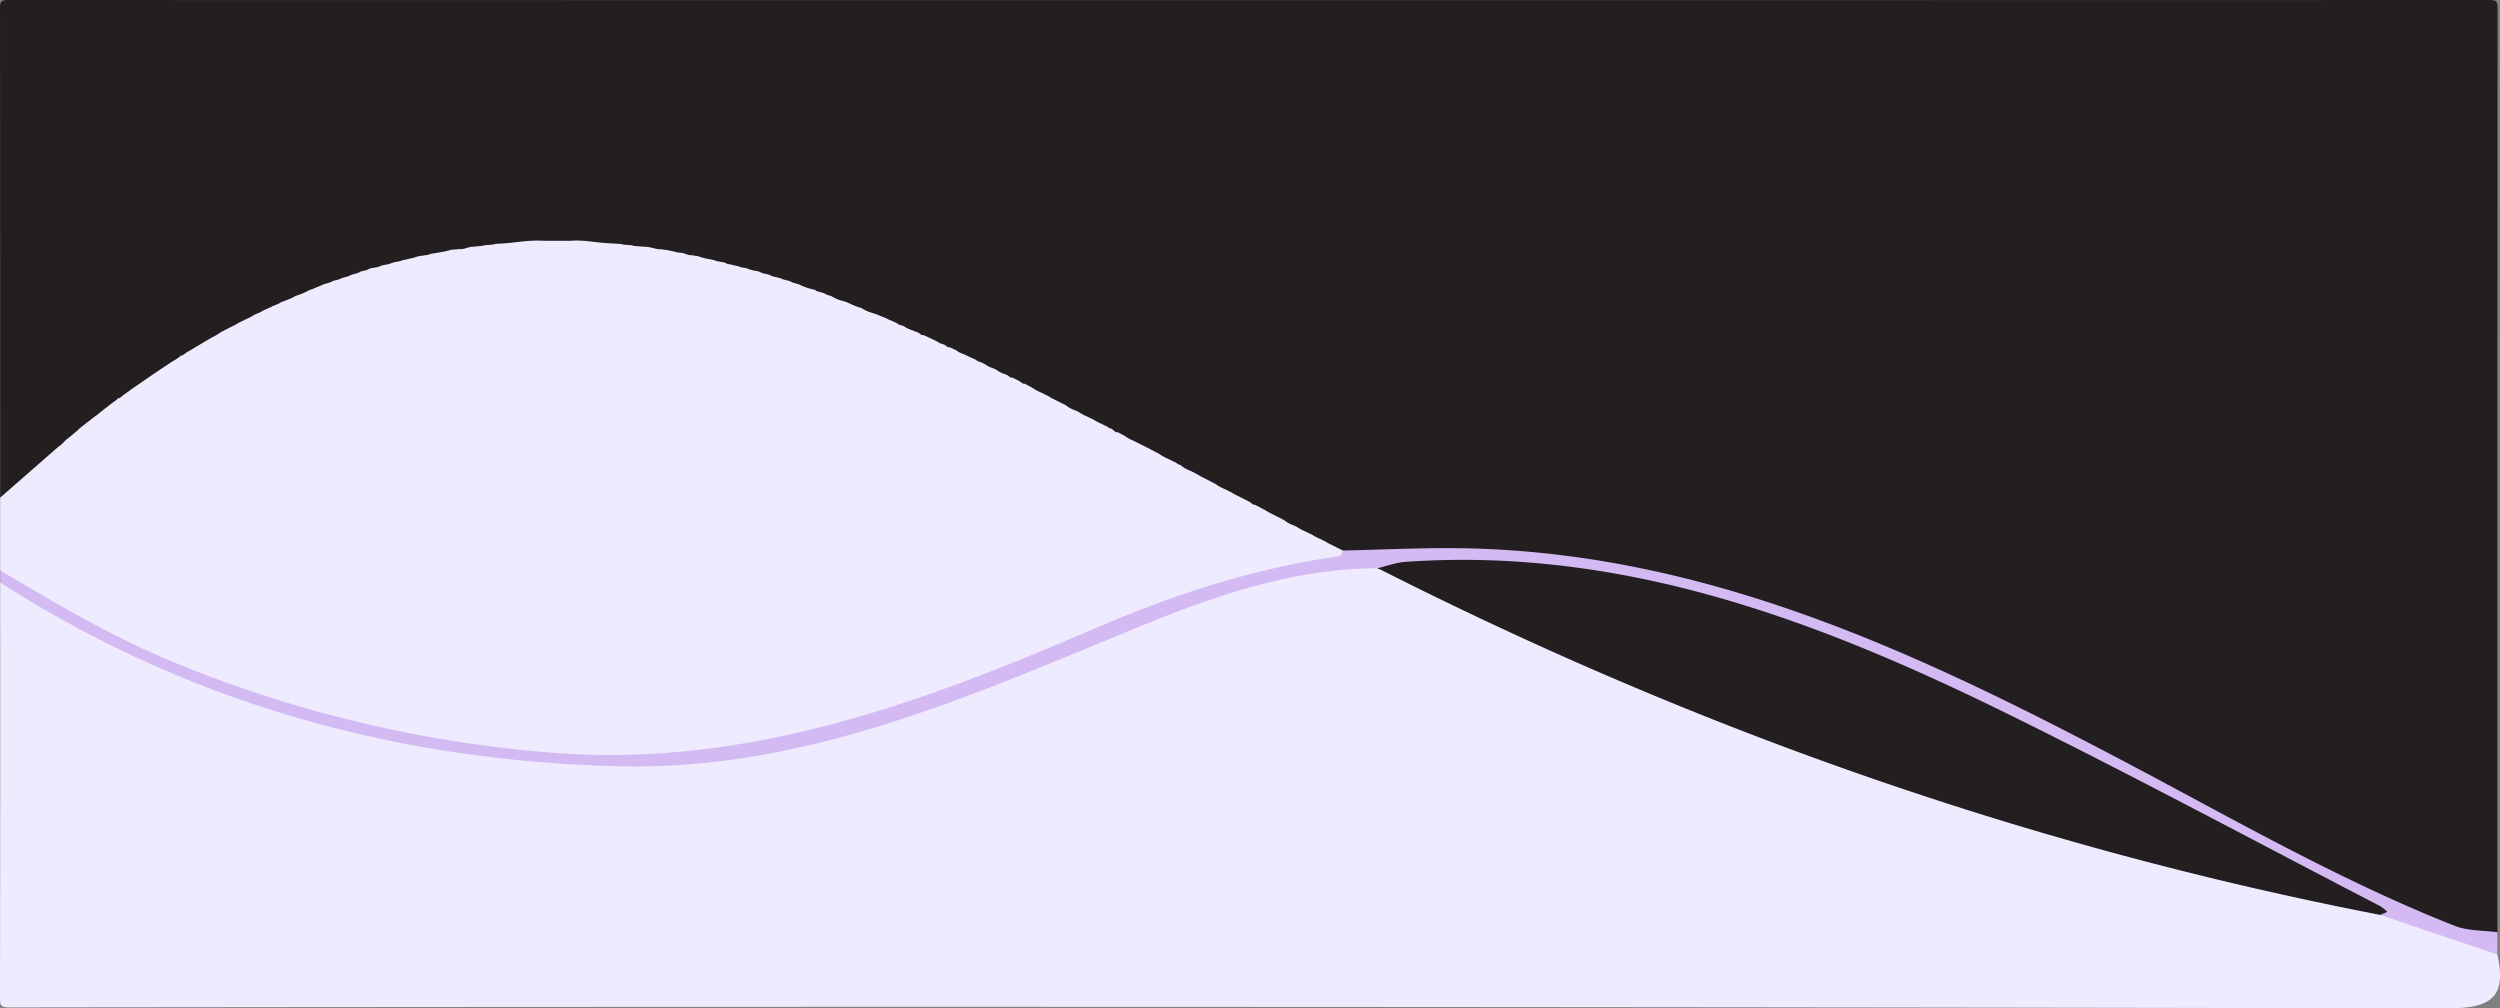 <svg xmlns="http://www.w3.org/2000/svg" preserveAspectRatio="none" viewBox="0 0 1236.37 498.71" ><rect x="0" y="0" width="1236.37" height="498.71" fill="#808080" stroke="none"/><defs><style>.cls-1{fill:#231f20;}.cls-2{fill:#efebfe;}.cls-3{fill:#d4baf3;}</style></defs><title>Asset 2</title><g id="Layer_2" data-name="Layer 2"><g id="Layer_1-2" data-name="Layer 1"><path class="cls-1" d="M.1,246.09q0-121-.1-242C0,.67.67,0,4.1,0q613.5.15,1227,0c3.42,0,4.1.67,4.09,4.09q-.17,228.51-.09,457c-2.95,3.81-6.23,1.59-9.84,1.1-12.83-1.76-24.08-7.68-35.61-12.75-30.06-13.19-59.16-28.37-88.06-43.88-52.82-28.35-105.41-57.2-160.55-80.87-41.68-17.89-84.5-32.65-129-42.14-26.75-5.7-53.81-8.47-81.14-9.91-19.27-1-38.17,1.54-57.24,2.48a19.11,19.11,0,0,1-9.24-1.42c-2.76-.38-5-2-7.23-3.38-1-.56-1.61-1.56-2.79-1.75a13.24,13.24,0,0,1-3.51-1.59c-.85-.57-1.54-1.41-2.62-1.62a22.3,22.3,0,0,1-3.42-1.53c-1.3-1-2.53-2.17-4.29-2.35a6,6,0,0,1-1.77-.7c-1.34-1-2.62-2.19-4.44-2.31a26.49,26.49,0,0,1-6.42-3.39c-.88-.6-1.57-1.49-2.7-1.7A28.69,28.69,0,0,1,620,251c-.89-.56-1.6-1.43-2.73-1.57a34.12,34.12,0,0,1-6.26-3.39c-.87-.56-1.55-1.45-2.69-1.56a12.12,12.12,0,0,1-3.49-1.64c-1.27-1.14-2.54-2.27-4.37-2.4a26.19,26.19,0,0,1-6.39-3.36c-.88-.58-1.54-1.5-2.66-1.72a22.45,22.45,0,0,1-3.53-1.6,11.32,11.32,0,0,0-3.8-2.35,6.38,6.38,0,0,1-1.15-.55,6.34,6.34,0,0,0-2.72-1.44,11.8,11.8,0,0,1-3.42-1.62c-1.26-1.14-2.54-2.23-4.34-2.37a27,27,0,0,1-6.39-3.34c-.89-.56-1.56-1.48-2.71-1.6a11.9,11.9,0,0,1-3.46-1.62c-1.25-1.08-2.46-2.25-4.24-2.4a9.88,9.88,0,0,1-3.46-1.41c-.87-.51-1.49-1.37-2.46-1.74a7.53,7.53,0,0,1-1-.61,5.2,5.2,0,0,0-2.54-1.33,12.57,12.57,0,0,1-3.29-1.51,7,7,0,0,0-2.56-1.56,22,22,0,0,1-3.4-1.52c-1.3-1-2.52-2.16-4.28-2.34a6,6,0,0,1-1.77-.7c-1.34-1-2.61-2.19-4.42-2.31a27.3,27.3,0,0,1-6.4-3.35c-.89-.56-1.56-1.48-2.71-1.6a11.79,11.79,0,0,1-3.48-1.63c-1.26-1.1-2.48-2.26-4.28-2.39a10.38,10.38,0,0,1-3.53-1.45c-.88-.51-1.53-1.42-2.65-1.53A13.33,13.33,0,0,1,500,188c-.87-.53-1.54-1.38-2.64-1.53a7.38,7.38,0,0,1-1.72-.83,7.7,7.7,0,0,0-3.91-2.13,5.85,5.85,0,0,1-1.86-.72c-1.24-.91-2.36-2-4-2.25a6.43,6.43,0,0,1-1.85-.63c-.92-.48-1.67-1.32-2.79-1.42a12.7,12.7,0,0,1-3.49-1.6,10,10,0,0,0-5.06-2.37,9.5,9.5,0,0,1-3.55-1.4c-.89-.5-1.53-1.4-2.62-1.58a8.26,8.26,0,0,1-1.7-.74,6,6,0,0,0-2.74-1.32,23.27,23.27,0,0,1-6-2.35c-.92-.52-1.58-1.46-2.72-1.61a7.3,7.3,0,0,1-1.77-.82,11.33,11.33,0,0,0-4.68-2.16,5.78,5.78,0,0,1-1.86-.59c-.94-.48-1.68-1.35-2.82-1.45a12.62,12.62,0,0,1-3.52-1.61,9.24,9.24,0,0,0-5.15-2.31,6,6,0,0,1-2.53-.65,13,13,0,0,0-5.3-2.4,5.65,5.65,0,0,1-1.86-.65,10.72,10.72,0,0,0-5.25-2.29,6,6,0,0,1-2.51-.63,13.94,13.94,0,0,0-5.12-2.41,5.39,5.39,0,0,1-1.79-.55c-.91-.41-1.58-1.27-2.64-1.43a15.89,15.89,0,0,1-1.78-.43,6.84,6.84,0,0,0-2.4-.56,7.06,7.06,0,0,1-2.45-.72,11.58,11.58,0,0,0-5.13-2.26,5.94,5.94,0,0,1-2.46-.56c-1-.37-1.67-1.22-2.71-1.44a12.4,12.4,0,0,1-1.8-.43,6.77,6.77,0,0,0-2.38-.55,7.76,7.76,0,0,1-3.09-.59c-1-.35-1.7-1.21-2.74-1.44a9.61,9.61,0,0,1-1.76-.51,7.6,7.6,0,0,0-4-.94,5.45,5.45,0,0,1-1.79-.37c-1.07-.55-2-1.34-3.34-1.26a10.55,10.55,0,0,1-1.85-.33,6.21,6.21,0,0,0-2.48-.5,9.84,9.84,0,0,1-3.91-.57c-1-.35-1.8-1.24-2.91-1.41a15,15,0,0,1-2.58-.46,6.64,6.64,0,0,0-2.56-.54,9.67,9.67,0,0,1-4-.6c-1.2-.46-2.15-1.55-3.57-1.5a8.39,8.39,0,0,1-2.59-.35,10.68,10.68,0,0,0-5.63-.94,6.59,6.59,0,0,1-2.6-.43,6.6,6.6,0,0,0-4.35-1.29,8.61,8.61,0,0,1-2.77-.3c-2.76-.82-5.51-1.58-8.42-.75a10.42,10.42,0,0,1-5.31-.43,8.68,8.68,0,0,0-6.62-1.39,12.59,12.59,0,0,1-5.69-.32c-6.34-.85-12.61-3.11-19.08-.81a35.61,35.61,0,0,1-12.27,0c-6.43-2.36-12.7-.31-19,.69a10,10,0,0,1-4.81.38,8.67,8.67,0,0,0-6.53,1.34,8.8,8.8,0,0,1-4.49.45c-2.68-.87-5.17,0-7.67.85a9.19,9.19,0,0,1-3.58.29c-1.8-.3-3.15.8-4.62,1.53a10.58,10.58,0,0,1-5.05.54,6.61,6.61,0,0,0-3.45.57,9.08,9.08,0,0,1-2.74.34c-1.47-.13-2.46,1-3.68,1.46a9.87,9.87,0,0,1-4,.64,5.79,5.79,0,0,0-2.53.48,9.92,9.92,0,0,1-1.87.34c-1.33-.1-2.31.76-3.41,1.29a6.07,6.07,0,0,1-1.84.36,10.55,10.55,0,0,0-4.79.91,9.66,9.66,0,0,1-1.77.49c-1.05.13-1.75,1-2.68,1.37a7,7,0,0,1-2.38.61,8.08,8.08,0,0,0-2.32.59,13.25,13.25,0,0,1-1.73.43c-1,.2-1.71,1-2.62,1.38a6.68,6.68,0,0,1-2.36.6,8.44,8.44,0,0,0-2.32.6,11.92,11.92,0,0,1-1.76.44c-1,.24-1.72,1.06-2.67,1.44a6.44,6.44,0,0,1-2.44.56,11,11,0,0,0-5.1,2.28,5.89,5.89,0,0,1-1.82.64,11.83,11.83,0,0,0-5.17,2.35,5.72,5.72,0,0,1-1.83.65,12,12,0,0,0-5.17,2.34,5.88,5.88,0,0,1-1.81.66,10.27,10.27,0,0,0-5.07,2.38,12.64,12.64,0,0,1-3.48,1.6c-1.12.1-1.86.94-2.79,1.42a6.33,6.33,0,0,1-1.85.63c-1.6.23-2.71,1.32-3.92,2.25a21.47,21.47,0,0,1-3.56,1.61c-1.12.2-1.81,1.11-2.73,1.64a59,59,0,0,1-6.42,3.31,8.71,8.71,0,0,0-4.38,2.66c-3.88,2.62-8.08,4.72-12.08,7.14a9.35,9.35,0,0,0-2.8,1.66,6.72,6.72,0,0,1-1.16.6,8.48,8.48,0,0,0-3.74,2.46,57.71,57.71,0,0,1-6.59,4.35,8.92,8.92,0,0,0-2.66,1.88c-3.3,2.34-6.65,4.59-10.08,6.73a11.08,11.08,0,0,0-2.57,1.84c-.64.52-1.33,1-2,1.43a11.44,11.44,0,0,0-1.93,1.47,7.59,7.59,0,0,1-1,.7,8.55,8.55,0,0,0-2.37,1.95,58.82,58.82,0,0,1-6.17,4.6,8.79,8.79,0,0,0-2.39,1.9,10.5,10.5,0,0,1-1.94,1.44,9.12,9.12,0,0,0-2.4,1.73c-1,.76-2,1.48-3,2.19a6.38,6.38,0,0,0-2.63,2.69,9.84,9.84,0,0,1-3.12,2.47c-2.62.63-3.78,2.85-5.18,4.81-7.78,7.13-15.83,14-23.19,21.57C4.72,245.24,3.16,247.8.1,246.09Z"/><path class="cls-2" d="M1235.1,472.09c4.77,22.09-3.84,26.66-26,26.62q-602.28-1.26-1204.59-.5c-4,0-4.53-1-4.52-4.69q.2-102.7.1-205.43c2-.81,3.53.47,5,1.43,31.13,20,64.36,35.77,98.82,48.93a583.32,583.32,0,0,0,63.4,19.79c14,3.6,28.12,7,42.39,9.5,19.84,3.43,39.8,6,59.9,7.65,10.81.87,21.62.43,32.42,1.55,11.77,1.23,23.61-.6,35.41-1.06a284.09,284.09,0,0,0,45.07-5.48,560.09,560.09,0,0,0,82.21-22.86c34.92-12.78,68.59-28.58,103.32-41.76,33.57-12.73,67.8-23,103.64-27.19a19.11,19.11,0,0,1,9.33,1.05c10.39,4.09,20.33,9.18,30.33,14.12A1892.12,1892.12,0,0,0,897,373.07c44.46,16.31,89.53,30.65,135.1,43.41,39.94,11.18,80.19,21.15,120.91,29.2,8.14,1.61,16.47,2.56,24.35,5.43.88.44,1.62,1.28,2.66,1.28,14.1,0,26.17,6.74,38.74,11.76,4.47,1.79,9.06,3.26,13.41,5.33A10.43,10.43,0,0,1,1235.1,472.09Z"/><path class="cls-2" d="M566.37,220.88l6.75,3.48a23.78,23.78,0,0,0,4.37,2.46l3.59,1.78c.8.36,1.47.92,2.24,1.32a.63.63,0,0,1,.81.33,14.31,14.31,0,0,0,4.45,2.52l3.51,1.79c.8.38,1.46,1,2.31,1.31l6.71,3.49a22.64,22.64,0,0,0,4.41,2.45l3.57,1.75a25.12,25.12,0,0,0,2.32,1.31l6.72,3.41c.83.54,1.43,1.5,2.6,1.38l5.36,2.86a15,15,0,0,0,2.34,1.33l6.7,3.41a14.25,14.25,0,0,0,4.46,2.51l1.52.64a27.5,27.5,0,0,0,4.39,2.4l3.59,1.74a17.22,17.22,0,0,0,2.34,1.3l3.65,1.76c.8.35,1.48.93,2.28,1.28l6.77,3.37c2.66,2.92,2.52,3.76-1.31,4.55-5.38,1.1-10.82,1.93-16.22,2.9-27.66,5-54.27,13.49-80.51,23.3-35,13.06-68.87,28.75-103.88,41.67A496.69,496.69,0,0,1,363.3,370.5a405,405,0,0,1-74.18,4.36,524.34,524.34,0,0,1-80.79-9,638.83,638.83,0,0,1-76-19.18C96.27,335,61.46,320.31,28.62,301.32,18.73,295.6,8.74,289.77.1,282.09v-36l28.79-25.17c2-1.2,3.26-3.24,5.2-4.51L37,214c1.1-.84,2-1.87,3.1-2.73L42.94,209a26,26,0,0,0,2.13-1.62l1.81-1.41a12.11,12.11,0,0,0,2.22-1.7l6.8-5.29a17,17,0,0,0,2.17-1.62.6.6,0,0,1,.74-.43c.94-.29,1.51-1.11,2.3-1.62L62.93,194c.78-.48,1.46-1.09,2.21-1.6l10.76-7.42c.78-.42,1.44-1,2.2-1.48l6.81-4.52a35.26,35.26,0,0,0,4.15-2.72.53.53,0,0,1,.71-.35,9.71,9.71,0,0,0,2.31-1.49l12.68-7.52a24.88,24.88,0,0,0,4.31-2.54l6.71-3.45a20.32,20.32,0,0,0,2.32-1.31l3.58-1.74a30.6,30.6,0,0,0,4.41-2.36l1.61-.63a10.85,10.85,0,0,0,2.4-1.28l3.72-1.66c1.66-1,3.68-1.33,5.26-2.55l1.6-.52c1.8-.83,3.77-1.29,5.39-2.49l1.6-.51a34.53,34.53,0,0,0,5.41-2.43l1.67-.53c1.74-.89,3.63-1.41,5.35-2.35l2.53-.72c.92-.12,1.61-.78,2.5-1l2.07-.54a6.53,6.53,0,0,0,1.9-.81l2.53-.68c.92-.12,1.61-.79,2.5-1l2.06-.56a4.56,4.56,0,0,0,1.9-.86l2.47-.65c1,0,1.67-.76,2.56-1l2.1-.4c1.72,0,3.18-1.06,4.84-1.31l1.53-.24c1.2-.32,2.35-.75,3.52-1.15l2.09-.34a11.53,11.53,0,0,0,1.92-.59l4.39-1c1.24-.18,2.39-.72,3.61-1l3.09-.46a8.3,8.3,0,0,0,2.9-.72l5.37-.89a34.87,34.87,0,0,0,4.62-1.1l4.09-.34c2.4.25,4.5-1.22,6.86-1.18l4.39-.41c2.16-.74,4.52-.21,6.67-1l5.1-.3c6.27-.59,12.5-1.65,18.83-1.22h13.12c6.33-.53,12.54.92,18.83,1.22l6.09.36c2.16.72,4.5.23,6.65,1l5.42.4c2.68,0,5.15,1.31,7.84,1.23l3.08.39c1.49.47,3.08.53,4.55,1.08l2.52.29c1.68.18,3.12,1.33,4.88,1.15l3.06.49c1.19.31,2.34.78,3.55,1.06l4.45.89a7.28,7.28,0,0,0,1.93.58l3.06.56c.93.15,1.63,1,2.65.88l4.35,1a8.16,8.16,0,0,0,1.94.63l2.08.32a22.43,22.43,0,0,0,3.56,1.16l1.48.27c1.41.07,2.49,1.11,3.87,1.27l2.07.46c.91.21,1.61,1,2.6,1l3.41.86a8.23,8.23,0,0,0,1.92.72l2.06.55c.89.17,1.59.82,2.48,1l2.56.73a28.87,28.87,0,0,0,5.61,2.15l2.41.61a3.36,3.36,0,0,0,1.9.89l2.05.59c.85.23,1.54.85,2.4,1.08l1.65.49a19.4,19.4,0,0,0,5.56,2.37l2.42.75a43.61,43.61,0,0,0,5.45,2.34l1.58.48a18.05,18.05,0,0,0,5.51,2.45l2.45.85c1.73.85,3.61,1.35,5.3,2.3l3.71,1.6c.85.41,1.5,1.22,2.53,1.26l1.51.51c1.57,1.32,3.58,1.73,5.38,2.56l1.6.56c.86.46,1.45,1.49,2.65,1.23l6.32,3c.83.37,1.49,1.09,2.43,1.24l1.6.57c.86.46,1.46,1.45,2.63,1.25l3.39,1.61c1.51,1.36,3.58,1.61,5.25,2.65l3.7,1.66c.83.39,1.48,1.11,2.43,1.26l1.59.64c1.48.78,2.8,1.88,4.46,2.34l1.54.61c1.47.84,2.8,2,4.49,2.36l1.52.6c.84.48,1.45,1.44,2.61,1.29l3.39,1.68c.84.5,1.44,1.48,2.62,1.31l3.37,1.76a26.39,26.39,0,0,0,4.38,2.43l3.6,1.76c.79.37,1.46,1,2.28,1.31l6.76,3.41a14.69,14.69,0,0,0,4.47,2.46l1.51.62a23,23,0,0,0,4.41,2.42l3.57,1.74a15.46,15.46,0,0,0,2.35,1.31l3.64,1.77c.8.35,1.47.91,2.25,1.28a.64.64,0,0,1,.81.34c.82.55,1.4,1.59,2.63,1.37,1.11.59,2.23,1.17,3.35,1.75a22.28,22.28,0,0,0,4.4,2.45l3.56,1.77C564.88,220,565.55,220.55,566.37,220.88Z"/><path class="cls-3" d="M.1,282.09c28.29,16.85,56.61,33.54,87.27,46a616.58,616.58,0,0,0,186,44.17c96.35,7.56,183.1-24.82,269.07-61.88C581,293.79,620.87,280.88,662.71,275c.59-.08.95-1.79,1.42-2.74,19.82-.41,39.66-1.46,59.47-1.12,120.06,2.08,224.86,51.58,328,106,53.49,28.24,106,58.51,162.44,80.75,6.43,2.53,14,2.18,21,3.16v11l-58-19.63c.36-2.55-1.78-2.94-3.34-3.67-43.81-20.73-86.38-43.86-129.06-66.8-32-17.18-64.2-33.89-97.53-48.33-36.39-15.78-73.41-29.94-111.85-39.9a460.23,460.23,0,0,0-86.59-14,435.77,435.77,0,0,0-67.69,1.33c-41.77.18-80.48,13.66-118.27,29.17-82.73,34-164.55,71-256.79,68.74C195.94,376.23,93.3,347.89.1,288.09Z"/><path class="cls-3" d="M269,119.07l-18.83,1.22Z"/><path class="cls-3" d="M301,120.3l-18.83-1.22Z"/><path class="cls-3" d="M327,123.28l-7.84-1.23Z"/><path class="cls-3" d="M234.05,122l-6.86,1.18Z"/><path class="cls-3" d="M34.09,216.41l-5.2,4.51Z"/><path class="cls-3" d="M245.11,120.59l-6.67,1Z"/><path class="cls-3" d="M313.73,121.65l-6.65-1Z"/><path class="cls-3" d="M342,126.19,337.14,125Z"/><path class="cls-3" d="M190.06,131l-4.84,1.31Z"/><path class="cls-3" d="M160.1,140.5l-5.35,2.35Z"/><path class="cls-3" d="M400.71,142.67l-5.61-2.15Z"/><path class="cls-3" d="M153.08,143.38l-5.41,2.43Z"/><path class="cls-3" d="M452.52,163.8l-5.38-2.56Z"/><path class="cls-3" d="M146.07,146.32l-5.39,2.49Z"/><path class="cls-3" d="M416.68,148.7l-5.56-2.37Z"/><path class="cls-3" d="M139.08,149.33l-5.26,2.55Z"/><path class="cls-3" d="M424.55,151.79l-5.45-2.34Z"/><path class="cls-3" d="M431.64,154.72l-5.51-2.45Z"/><path class="cls-3" d="M478.39,175.88l-5.25-2.65Z"/><path class="cls-3" d="M439.39,157.87l-5.3-2.3Z"/><path class="cls-3" d="M223.1,123.56l-4.62,1.1Z"/><path class="cls-3" d="M334.62,124.75l-4.55-1.08Z"/><path class="cls-3" d="M378,135.26,374.13,134Z"/><path class="cls-3" d="M645.5,262.81l-4.39-2.4Z"/><path class="cls-3" d="M126.09,155.45l-4.41,2.36Z"/><path class="cls-3" d="M605.52,241.81l-4.41-2.45Z"/><path class="cls-3" d="M109.07,164.31l-4.31,2.54Z"/><path class="cls-3" d="M89.06,176.21l-4.15,2.72Z"/><path class="cls-3" d="M490.57,181.78l-4.47-2.34Z"/><path class="cls-3" d="M496.6,184.75l-4.49-2.36Z"/><path class="cls-3" d="M514.49,193.82l-4.38-2.43Z"/><path class="cls-3" d="M531.6,202.76l-4.47-2.46Z"/><path class="cls-3" d="M537.52,205.8l-4.41-2.42Z"/><path class="cls-3" d="M560.52,217.81l-4.4-2.45Z"/><path class="cls-3" d="M577.49,226.82l-4.37-2.46Z"/><path class="cls-3" d="M588.58,232.77l-4.45-2.52Z"/><path class="cls-3" d="M639.59,259.77l-4.46-2.51Z"/><path class="cls-3" d="M40.11,211.26,37,214Z"/><path class="cls-3" d="M207.12,126.73l-3.61,1Z"/><path class="cls-3" d="M348.63,127.74l-3.55-1.06Z"/><path class="cls-3" d="M213.11,125.55l-2.9.72Z"/><path class="cls-3" d="M372.65,133.72l-3.56-1.16Z"/><path class="cls-3" d="M195.11,129.61l-3.52,1.15Z"/><path class="cls-3" d="M355,129.21l-1.93-.58Z"/><path class="cls-3" d="M360.72,130.65l-2.65-.88Z"/><path class="cls-3" d="M367,132.24l-1.94-.63Z"/><path class="cls-3" d="M183.12,132.71l-2.56,1Z"/><path class="cls-3" d="M178.09,134.38l-1.9.86Z"/><path class="cls-3" d="M174.13,135.8l-2.5,1Z"/><path class="cls-3" d="M382.67,136.7l-2.6-1Z"/><path class="cls-3" d="M169.1,137.46l-1.9.81Z"/><path class="cls-3" d="M388,138.28l-1.92-.72Z"/><path class="cls-3" d="M506.74,189.63l-2.62-1.31Z"/><path class="cls-3" d="M445.63,160.73l-2.53-1.26Z"/><path class="cls-3" d="M65.14,192.35,62.93,194Z"/><path class="cls-3" d="M61.11,195.26l-2.3,1.62Z"/><path class="cls-3" d="M520.37,196.89l-2.29-1.31Z"/><path class="cls-3" d="M58.07,197.31l-2.17,1.62Z"/><path class="cls-3" d="M92.08,174.37l-2.31,1.49Z"/><path class="cls-3" d="M456.77,165.59l-2.66-1.23Z"/><path class="cls-3" d="M49.1,204.22l-2.23,1.7Z"/><path class="cls-3" d="M45.07,207.33,42.94,209Z"/><path class="cls-3" d="M118.1,159.55l-2.32,1.31Z"/><path class="cls-3" d="M549.33,211.9l-2.25-1.28Z"/><path class="cls-3" d="M199.12,128.68l-1.92.59Z"/><path class="cls-3" d="M552.77,213.61l-2.63-1.37Z"/><path class="cls-3" d="M484.52,178.8l-2.43-1.26Z"/><path class="cls-3" d="M130.1,153.54l-2.4,1.28Z"/><path class="cls-3" d="M566.37,220.88l-2.29-1.3Z"/><path class="cls-3" d="M465.52,169.8l-2.43-1.24Z"/><path class="cls-3" d="M583.32,229.92l-2.24-1.32Z"/><path class="cls-3" d="M469.75,171.62l-2.63-1.25Z"/><path class="cls-3" d="M594.4,235.87l-2.31-1.31Z"/><path class="cls-3" d="M409.47,145.84l-2.4-1.09Z"/><path class="cls-3" d="M611.41,244.87l-2.32-1.31Z"/><path class="cls-3" d="M620.73,249.66l-2.6-1.38Z"/><path class="cls-3" d="M628.43,253.85l-2.34-1.33Z"/><path class="cls-3" d="M78.1,183.45l-2.2,1.48Z"/><path class="cls-3" d="M500.73,186.64l-2.61-1.29Z"/><path class="cls-3" d="M651.43,265.85l-2.34-1.3Z"/><path class="cls-3" d="M657.36,268.89l-2.28-1.28Z"/><path class="cls-3" d="M405,144.17l-1.9-.89Z"/><path class="cls-3" d="M392.54,139.79l-2.48-1Z"/><path class="cls-3" d="M165.13,138.81l-2.5,1Z"/><path class="cls-3" d="M543.44,208.85l-2.35-1.31C541.88,208,542.66,208.41,543.44,208.85Z"/><path class="cls-1" d="M681.06,281.05c4.65-1.09,9.25-2.85,14-3.18,108-7.6,204.93,29.35,299.09,75.8,61.56,30.37,122.08,62.87,183,94.47a22,22,0,0,1,3.5,2.81l-3.52,1.51C1004.28,419,839.84,361.22,682.89,281.77A19.31,19.31,0,0,0,681.06,281.05Z"/></g></g></svg>